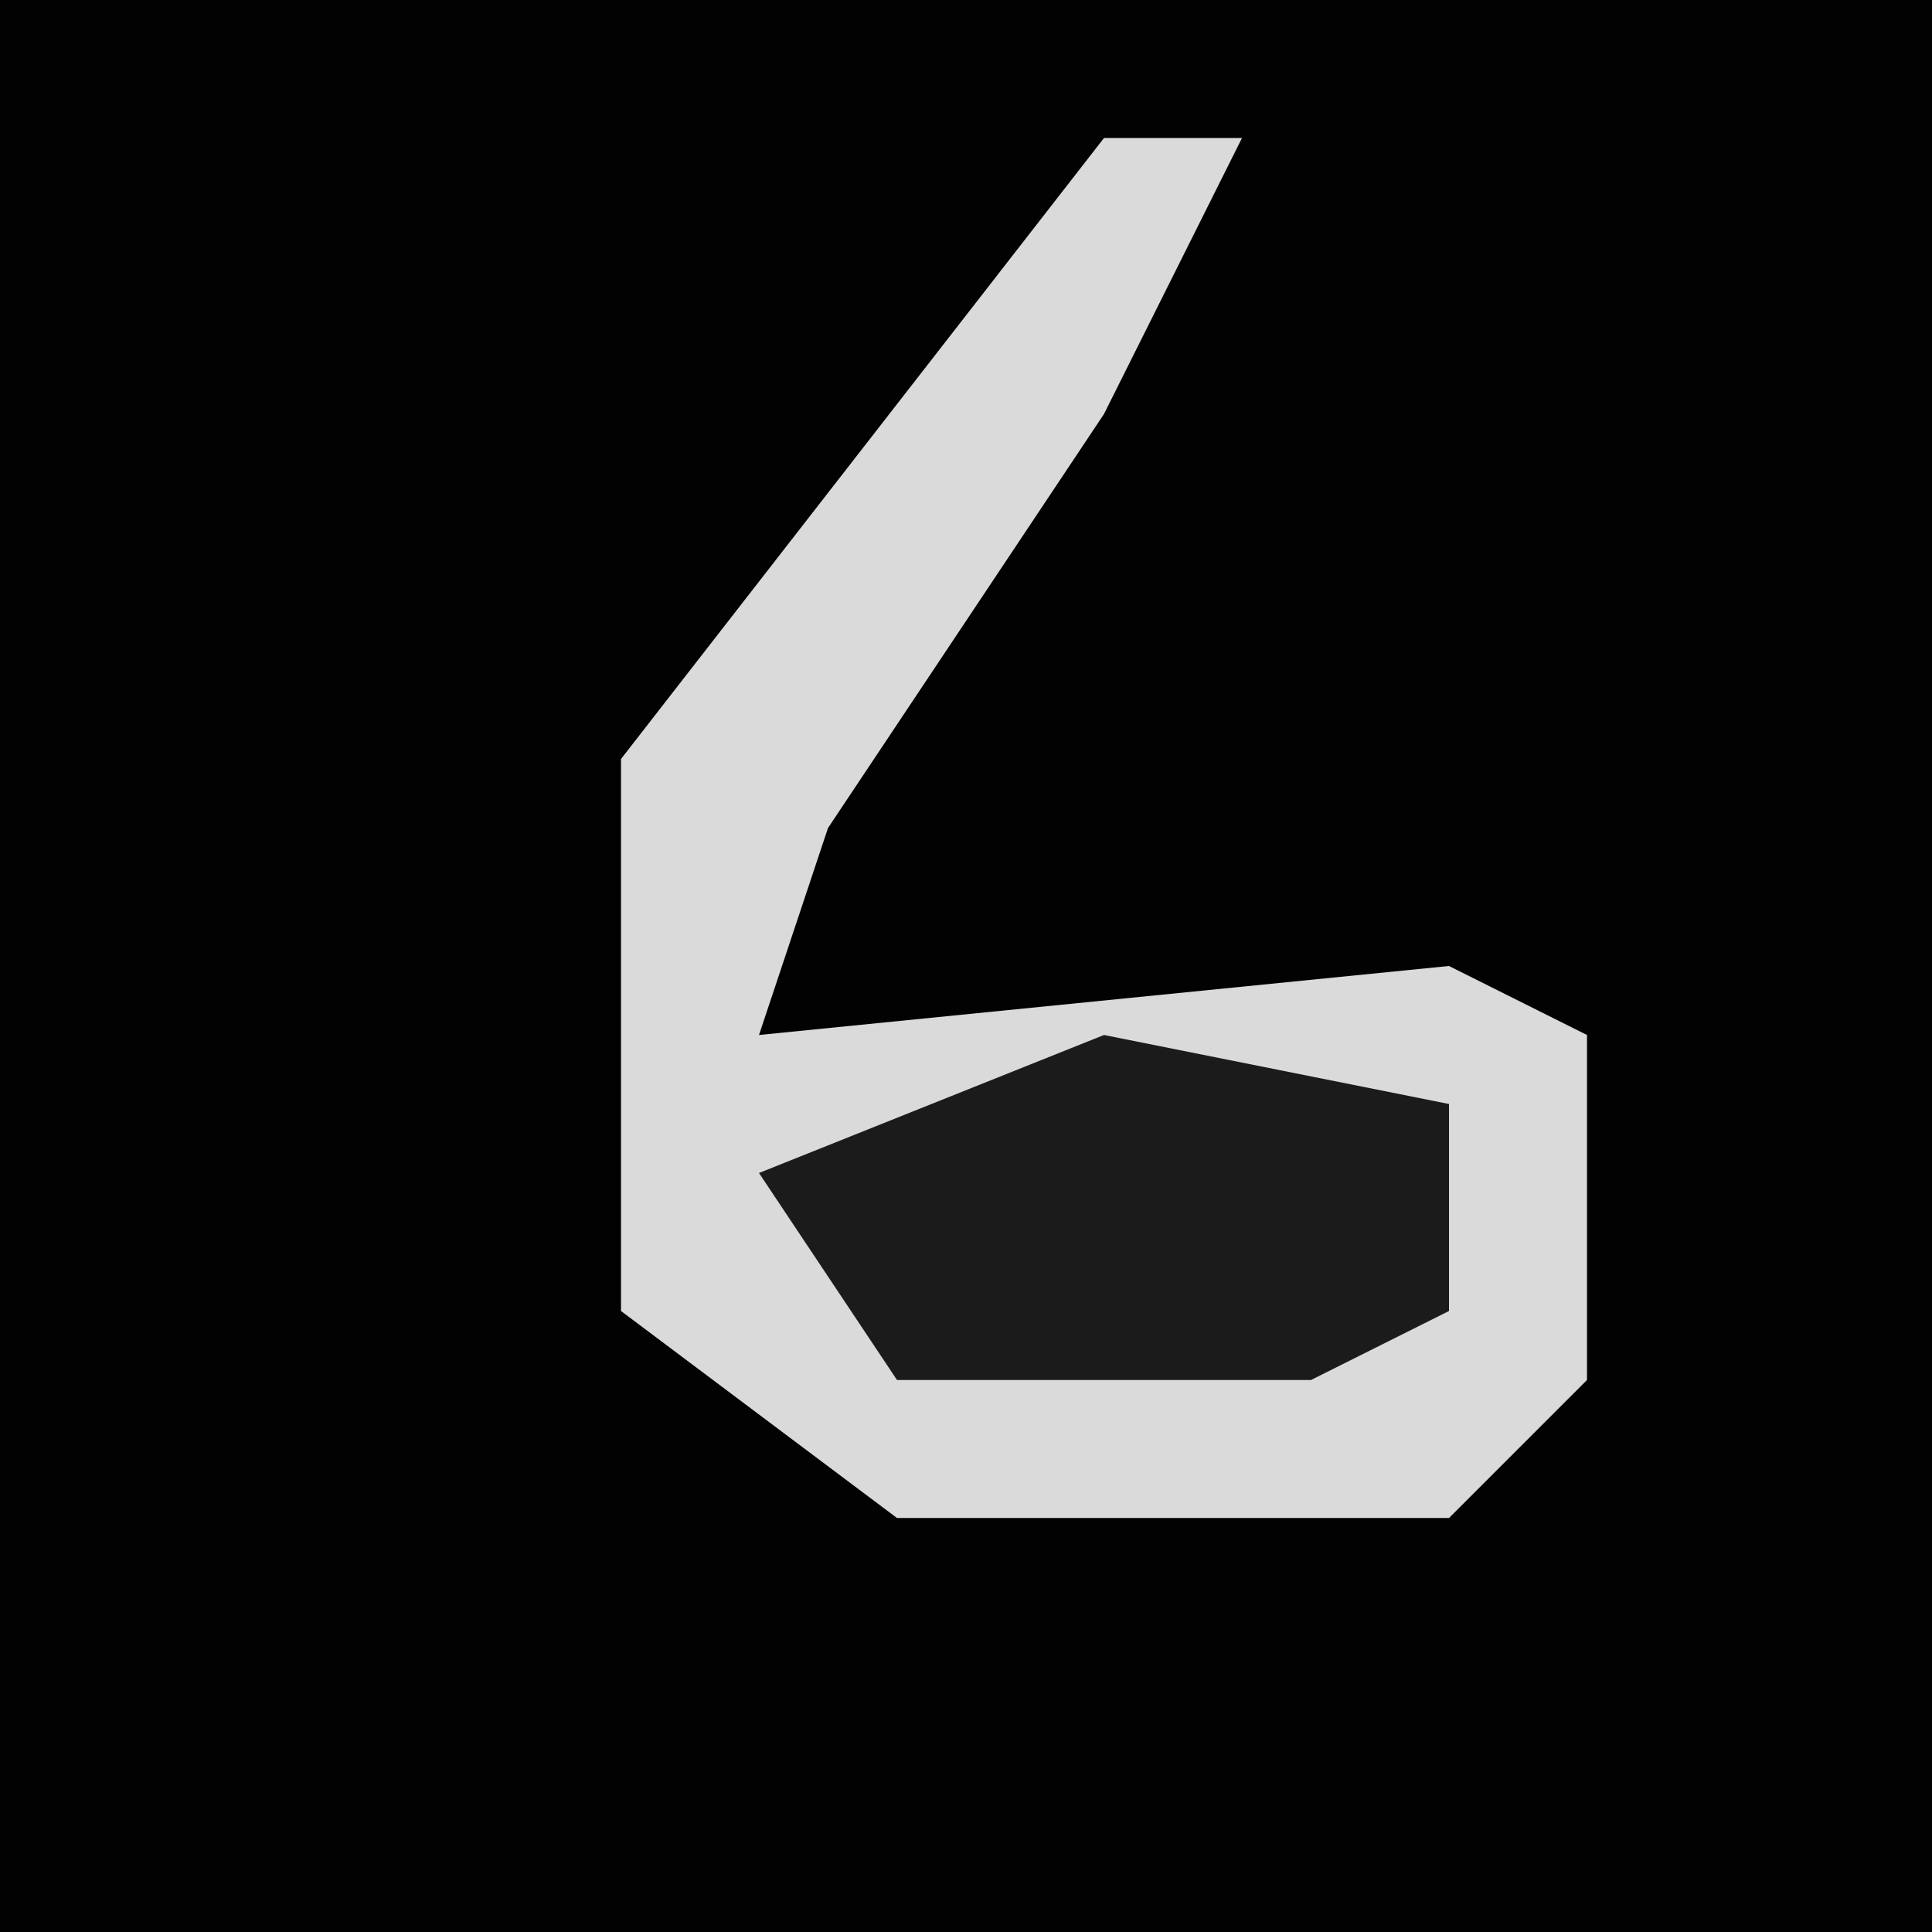 <?xml version="1.0" encoding="UTF-8"?>
<svg version="1.1" xmlns="http://www.w3.org/2000/svg" width="28" height="28">
<path d="M0,0 L28,0 L28,28 L0,28 Z " fill="#020202" transform="translate(0,0)"/>
<path d="M0,0 L2,0 L0,4 L-4,10 L-5,13 L5,12 L7,13 L7,18 L5,20 L-3,20 L-7,17 L-7,9 Z " fill="#DADADA" transform="translate(16,2)"/>
<path d="M0,0 L5,1 L5,4 L3,5 L-3,5 L-5,2 Z " fill="#1B1B1B" transform="translate(16,15)"/>
</svg>
